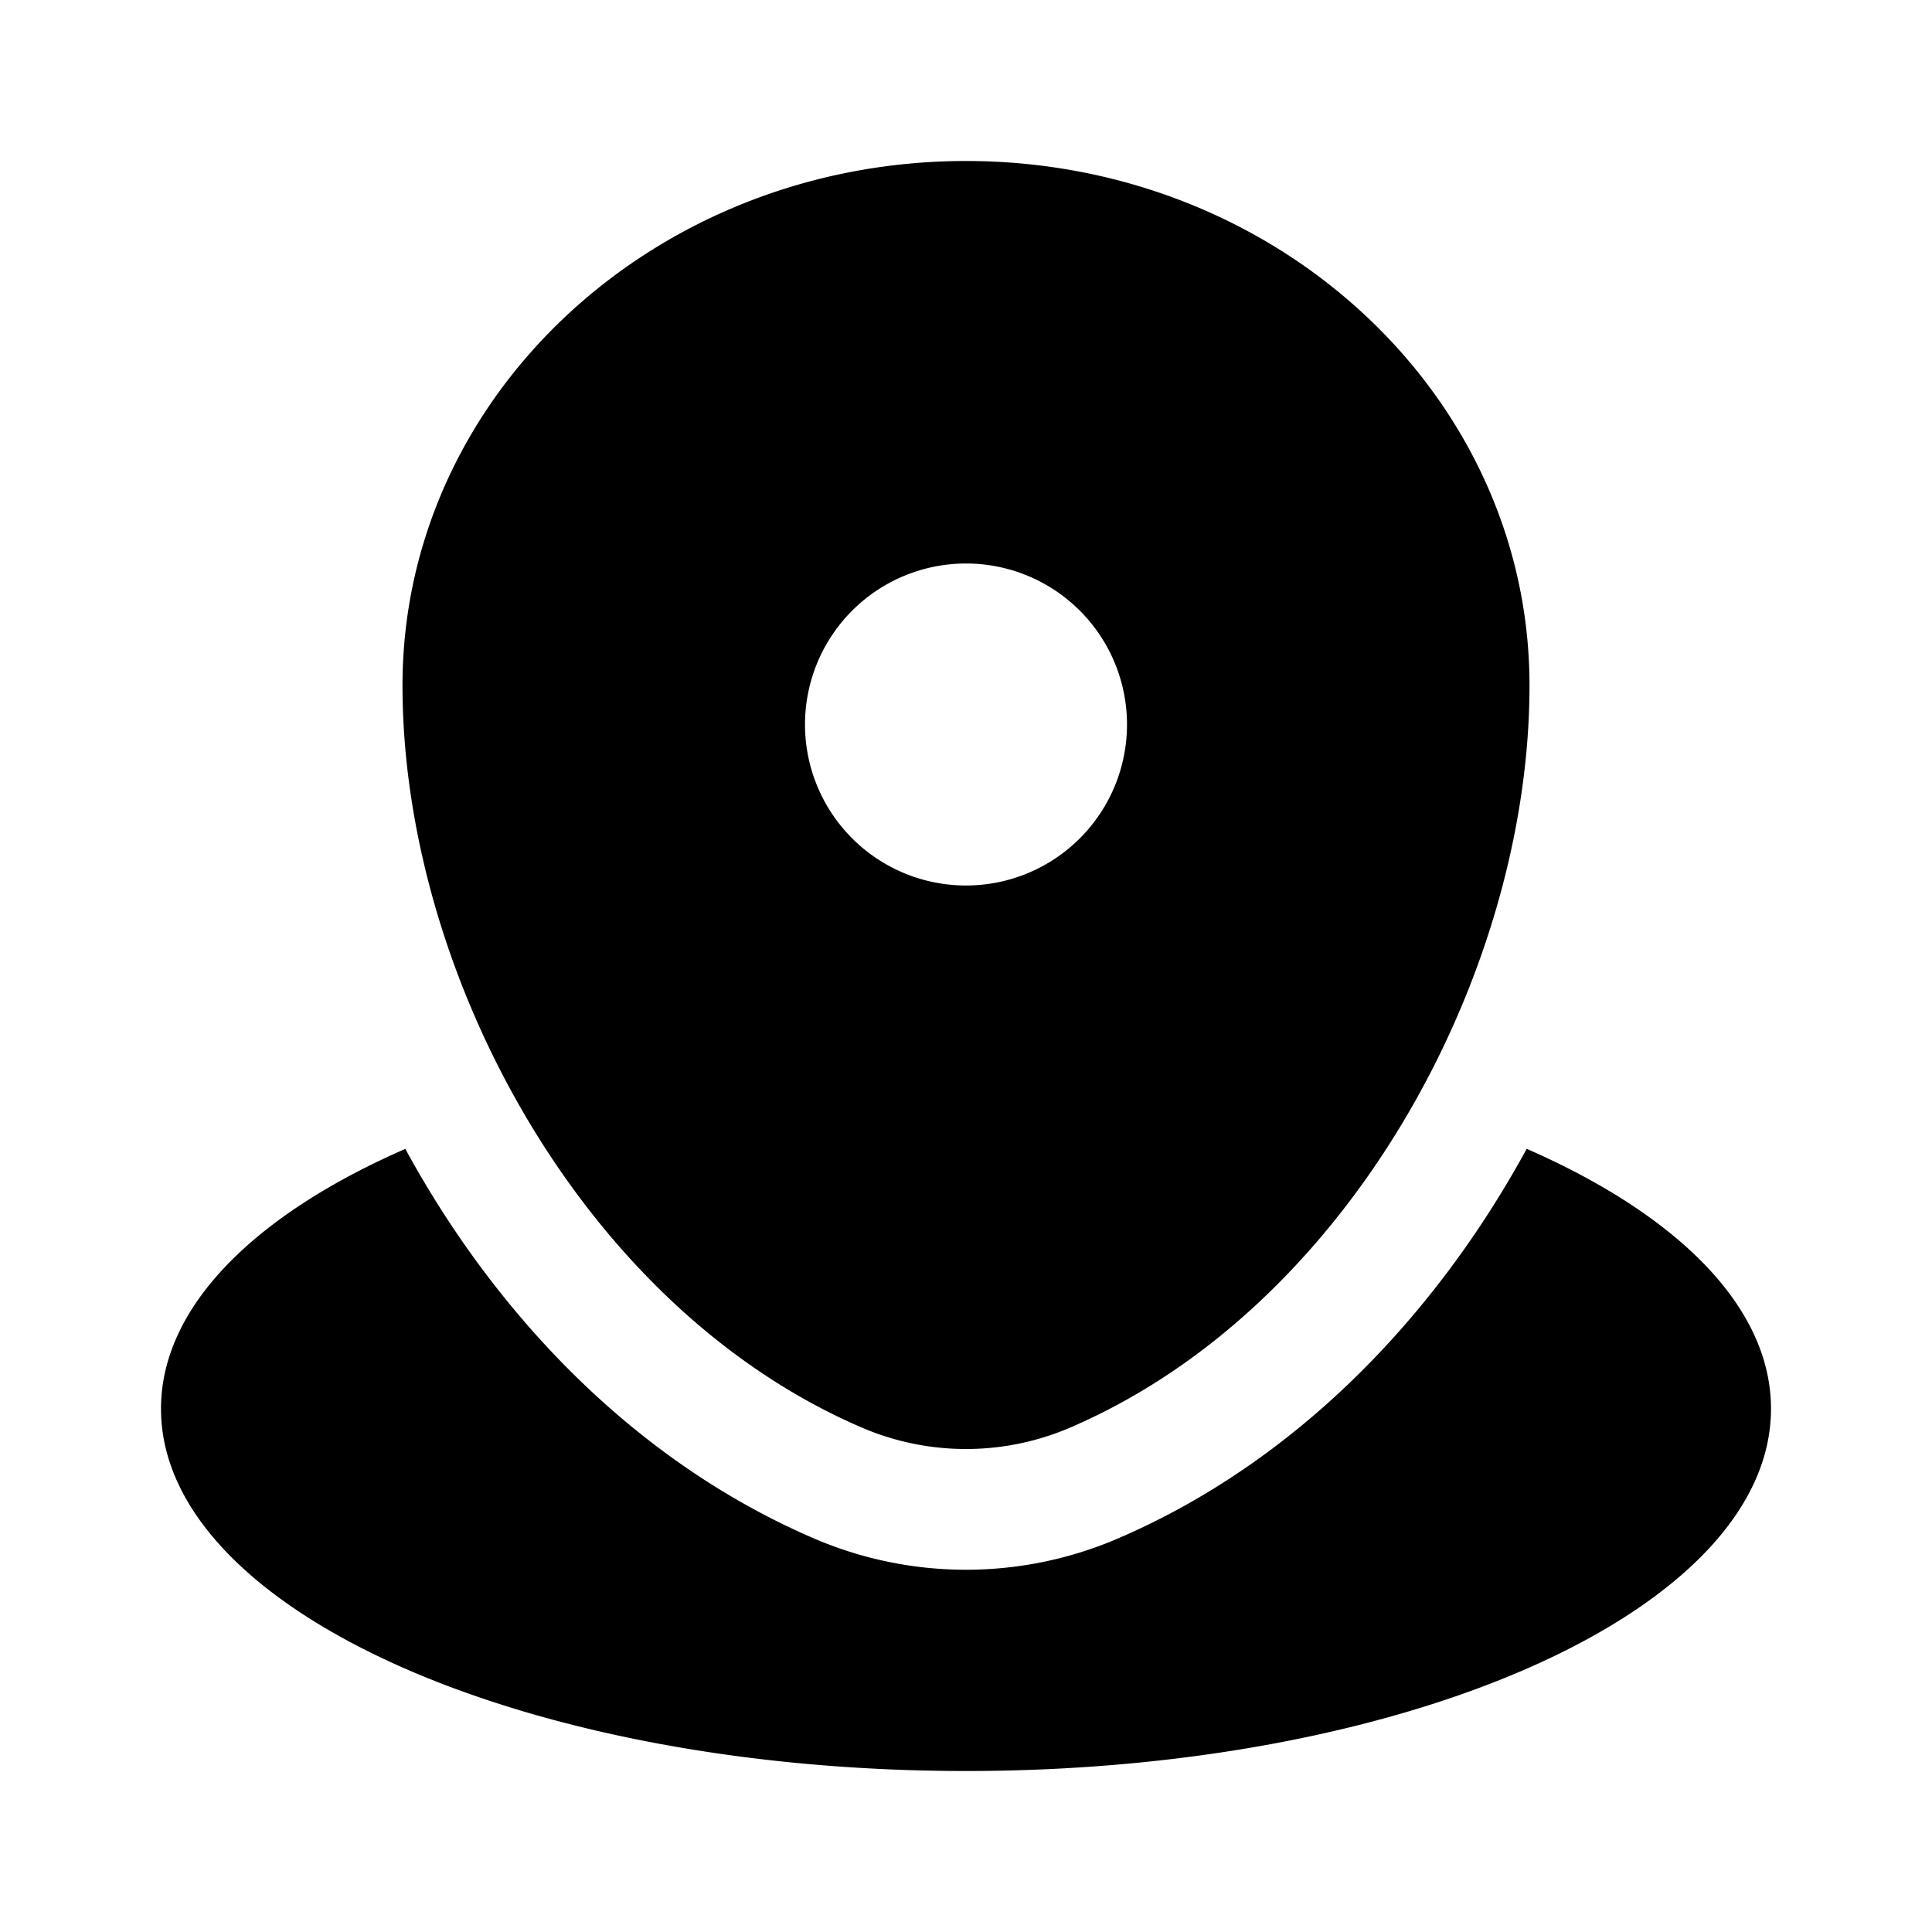 <svg xmlns="http://www.w3.org/2000/svg" width="24" height="24" viewBox="0 0 24 24"><path fill="currentColor" d="M12 22c5.523 0 10-2.014 10-4.5c0-1.266-1.163-2.41-3.035-3.229c-1.142 2.096-2.883 3.903-5.095 4.848a4.78 4.78 0 0 1-3.74 0c-2.212-.945-3.953-2.752-5.095-4.847C3.163 15.089 2 16.234 2 17.5C2 19.986 6.477 22 12 22"/><path fill="currentColor" fill-rule="evenodd" d="M5 8.515C5 4.917 8.134 2 12 2s7 2.917 7 6.515c0 3.57-2.234 7.735-5.72 9.225a3.28 3.28 0 0 1-2.56 0C7.234 16.25 5 12.084 5 8.515M12 11a2 2 0 1 0 0-4a2 2 0 0 0 0 4" clip-rule="evenodd"/></svg>